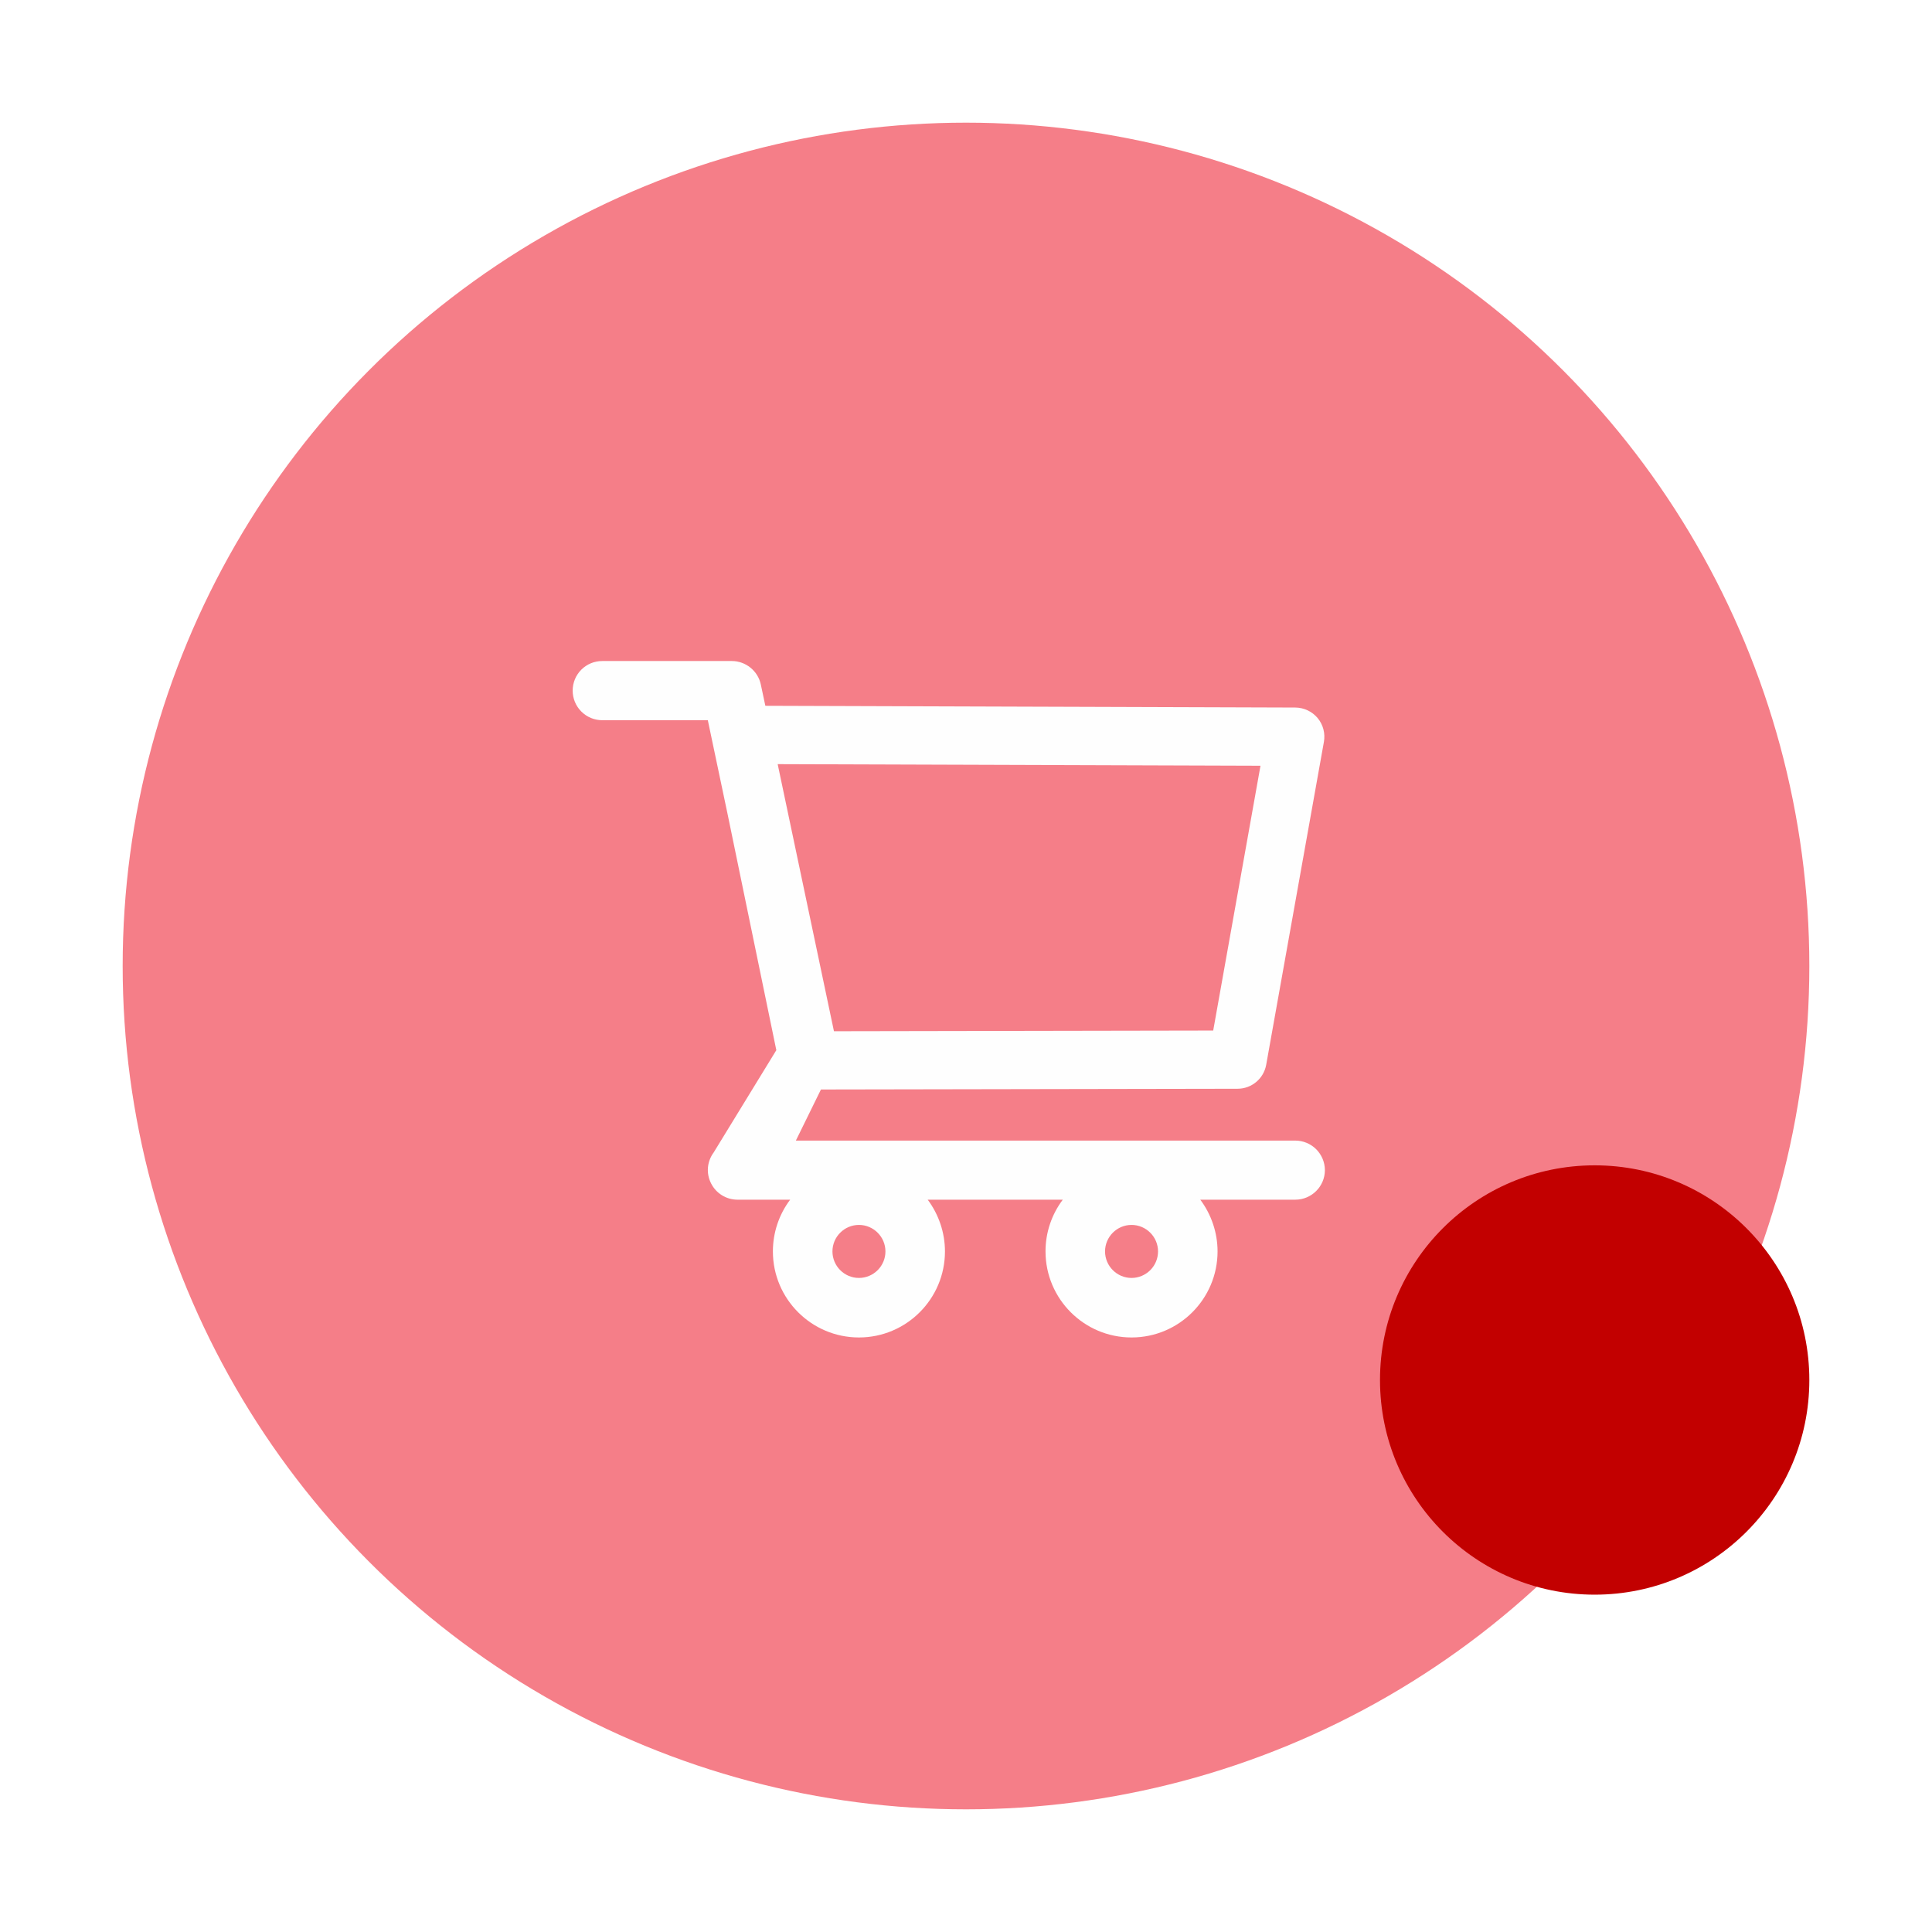<svg width="63" height="63" viewBox="0 0 63 63" fill="none" xmlns="http://www.w3.org/2000/svg">
<g filter="url(#filter0_d_1_695)">
<circle cx="31.5" cy="29.5" r="27.5" fill="#F57E88"/>
<path d="M42.236 35.193H25.952L26.77 33.527L40.354 33.503C40.814 33.503 41.207 33.175 41.289 32.721L43.171 22.191C43.22 21.915 43.146 21.63 42.966 21.414C42.877 21.308 42.765 21.222 42.64 21.163C42.514 21.104 42.377 21.073 42.238 21.072L24.957 21.015L24.809 20.32C24.716 19.877 24.317 19.555 23.863 19.555H19.639C19.383 19.555 19.137 19.656 18.956 19.837C18.775 20.018 18.674 20.264 18.674 20.52C18.674 20.776 18.775 21.021 18.956 21.202C19.137 21.384 19.383 21.485 19.639 21.485H23.081L23.727 24.553L25.315 32.245L23.27 35.584C23.164 35.727 23.1 35.897 23.085 36.075C23.071 36.253 23.106 36.431 23.188 36.59C23.352 36.915 23.683 37.12 24.049 37.12H25.766C25.4 37.606 25.203 38.199 25.203 38.807C25.203 40.355 26.461 41.613 28.009 41.613C29.556 41.613 30.814 40.355 30.814 38.807C30.814 38.198 30.612 37.604 30.251 37.12H34.656C34.29 37.606 34.092 38.199 34.093 38.807C34.093 40.355 35.35 41.613 36.898 41.613C38.446 41.613 39.703 40.355 39.703 38.807C39.703 38.198 39.501 37.604 39.14 37.12H42.238C42.769 37.12 43.203 36.688 43.203 36.155C43.202 35.899 43.099 35.655 42.918 35.474C42.737 35.294 42.491 35.193 42.236 35.193V35.193ZM25.359 22.918L41.103 22.97L39.561 31.605L27.194 31.627L25.359 22.918ZM28.009 39.672C27.533 39.672 27.145 39.283 27.145 38.807C27.145 38.332 27.533 37.943 28.009 37.943C28.484 37.943 28.873 38.332 28.873 38.807C28.873 39.037 28.782 39.256 28.62 39.418C28.458 39.58 28.238 39.672 28.009 39.672V39.672ZM36.898 39.672C36.422 39.672 36.034 39.283 36.034 38.807C36.034 38.332 36.422 37.943 36.898 37.943C37.374 37.943 37.762 38.332 37.762 38.807C37.762 39.037 37.671 39.256 37.509 39.418C37.347 39.58 37.127 39.672 36.898 39.672V39.672Z" fill="#FEFEFE"/>
</g>
<circle cx="52" cy="45" r="7" fill="#C20000"/>
<defs>
<filter id="filter0_d_1_695" x="0" y="0" width="63" height="63" filterUnits="userSpaceOnUse" color-interpolation-filters="sRGB">
<feFlood flood-opacity="0" result="BackgroundImageFix"/>
<feColorMatrix in="SourceAlpha" type="matrix" values="0 0 0 0 0 0 0 0 0 0 0 0 0 0 0 0 0 0 127 0" result="hardAlpha"/>
<feOffset dy="2"/>
<feGaussianBlur stdDeviation="2"/>
<feComposite in2="hardAlpha" operator="out"/>
<feColorMatrix type="matrix" values="0 0 0 0 0 0 0 0 0 0 0 0 0 0 0 0 0 0 0.25 0"/>
<feBlend mode="normal" in2="BackgroundImageFix" result="effect1_dropShadow_1_695"/>
<feBlend mode="normal" in="SourceGraphic" in2="effect1_dropShadow_1_695" result="shape"/>
</filter>
</defs>
</svg>
